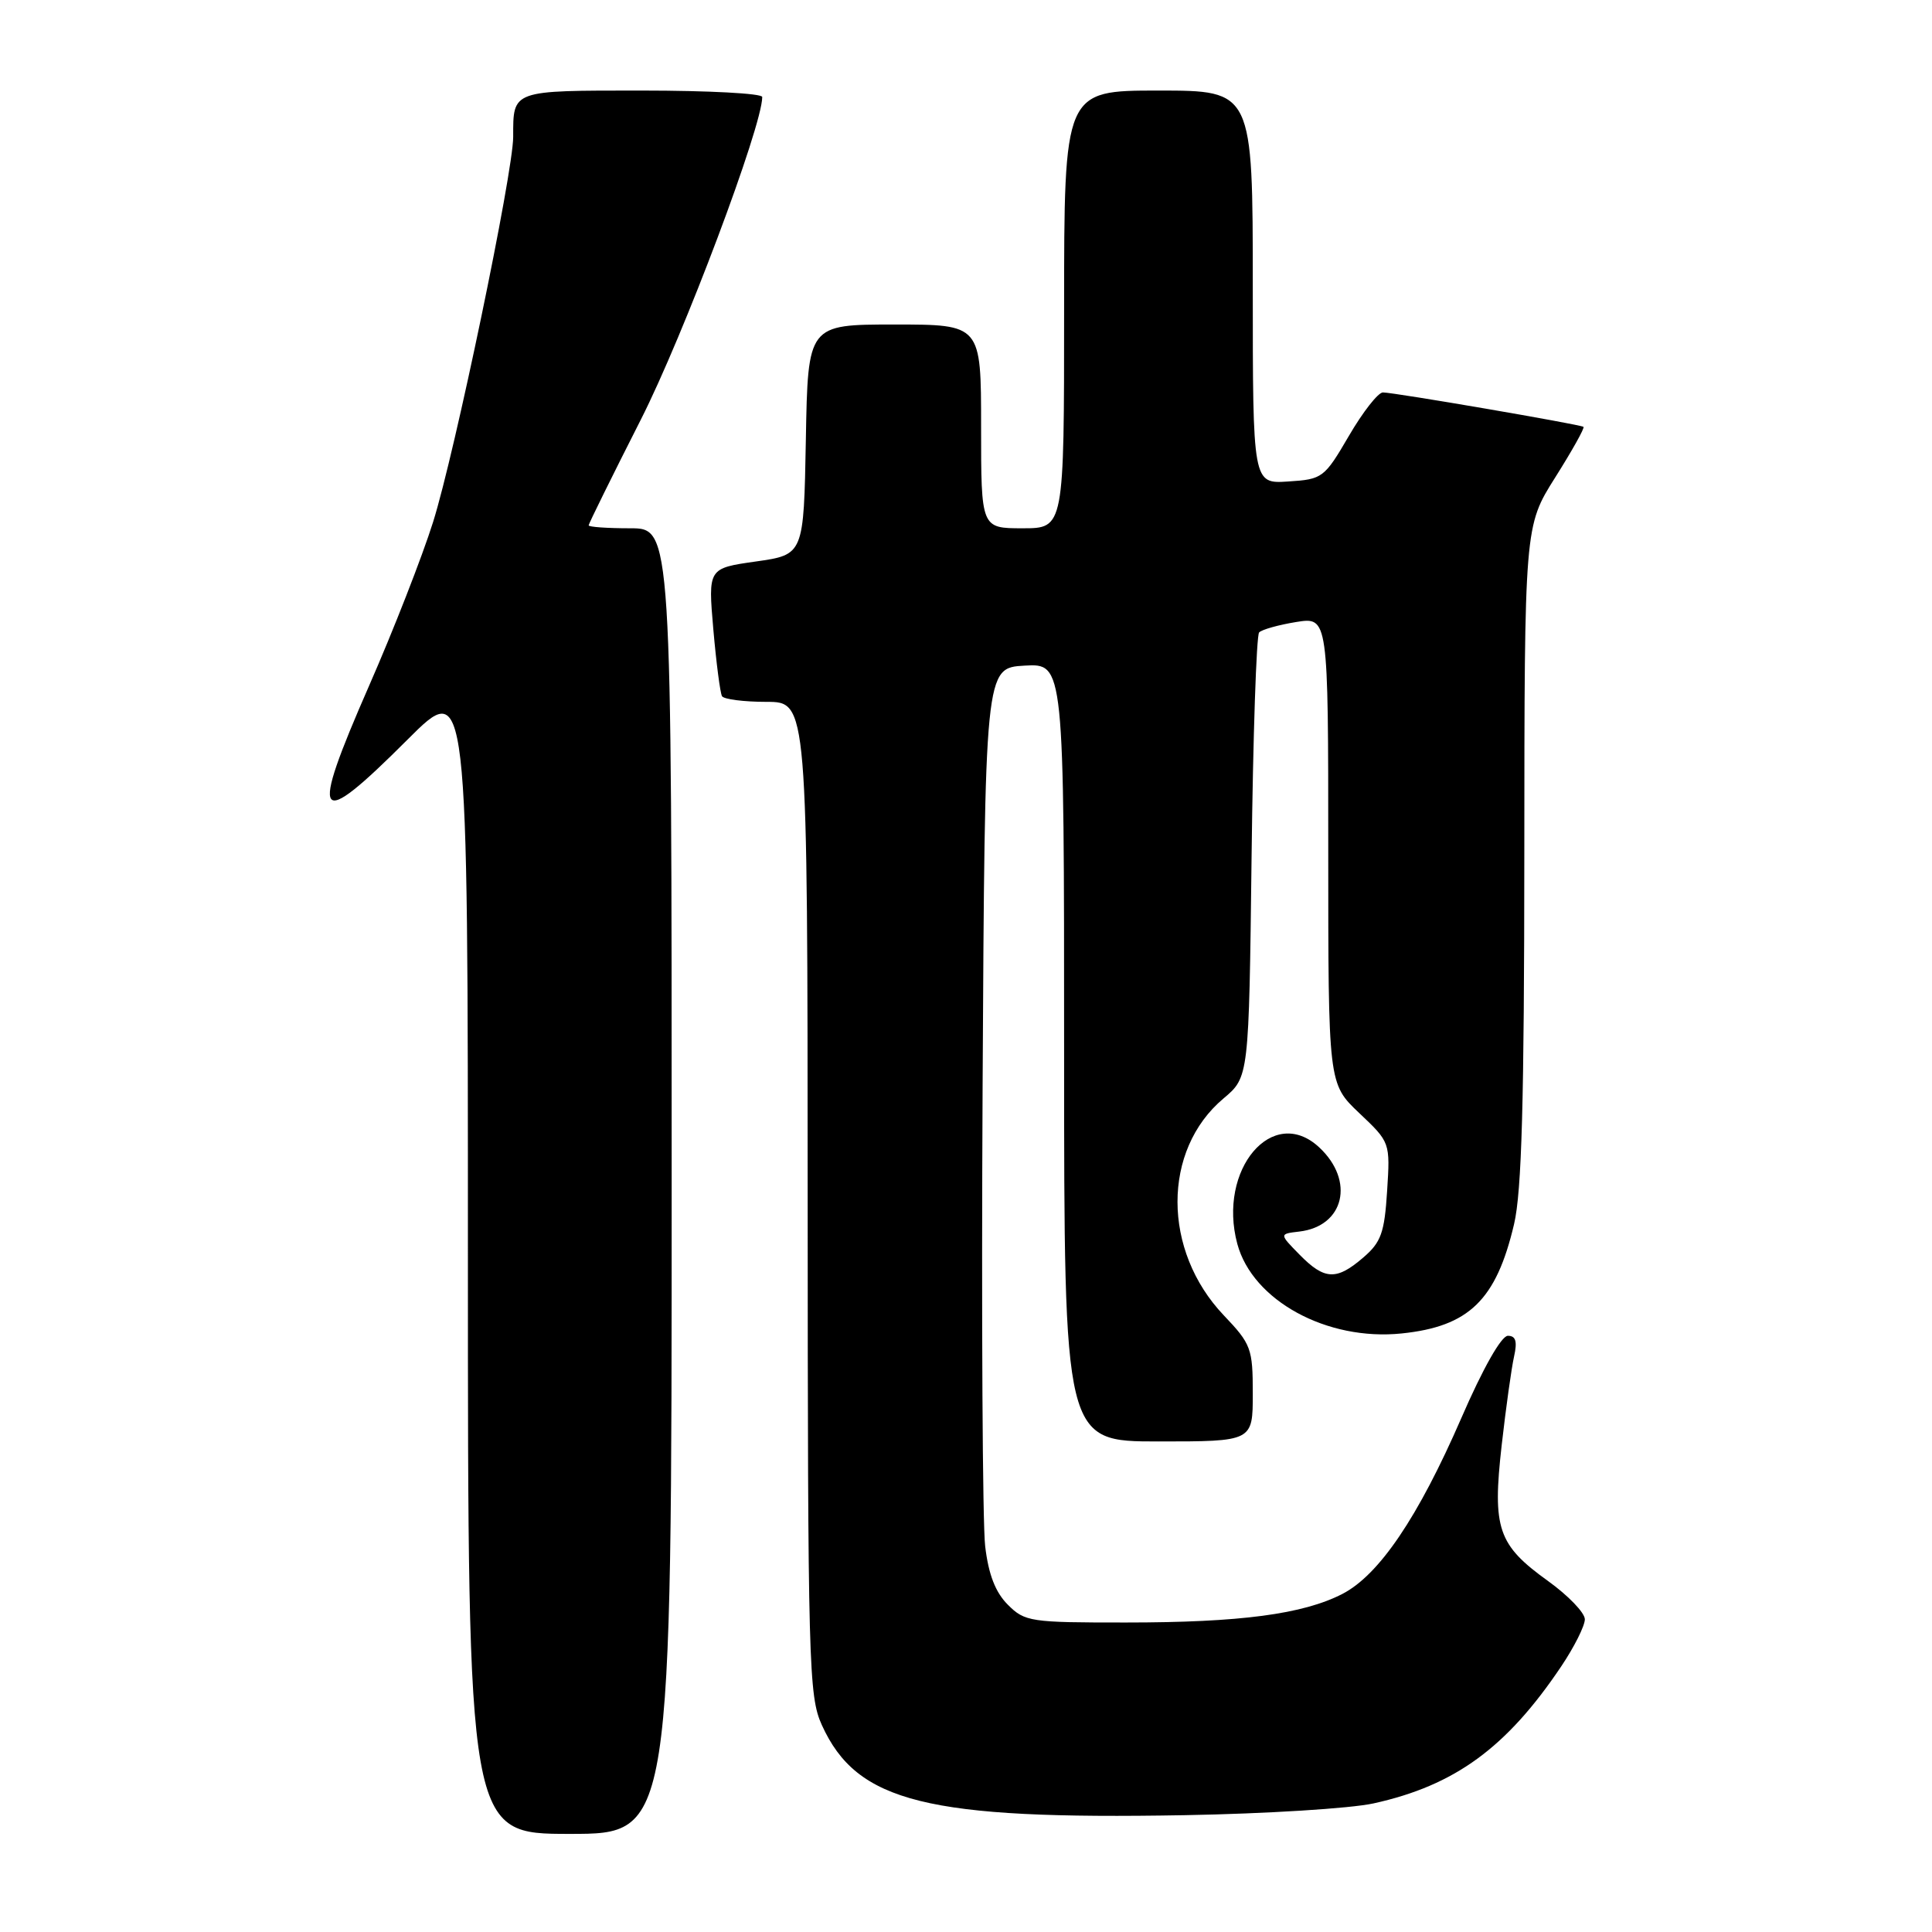 <?xml version="1.0" encoding="UTF-8" standalone="no"?>
<!DOCTYPE svg PUBLIC "-//W3C//DTD SVG 1.1//EN" "http://www.w3.org/Graphics/SVG/1.1/DTD/svg11.dtd" >
<svg xmlns="http://www.w3.org/2000/svg" xmlns:xlink="http://www.w3.org/1999/xlink" version="1.1" viewBox="0 0 256 256">
 <g >
 <path fill="currentColor"
d=" M 89.00 156.50 C 89.00 70.00 89.00 70.00 83.50 70.00 C 80.47 70.00 78.00 69.83 78.00 69.61 C 78.00 69.40 81.11 63.10 84.91 55.61 C 90.58 44.44 101.00 16.74 101.00 12.85 C 101.00 12.38 93.85 12.00 85.11 12.00 C 67.73 12.00 68.00 11.90 68.00 18.13 C 68.00 22.85 60.26 60.06 57.38 69.19 C 55.94 73.76 52.13 83.52 48.90 90.88 C 40.93 109.08 41.76 110.24 54.00 98.00 C 62.00 90.00 62.00 90.00 62.00 166.50 C 62.00 243.00 62.00 243.00 75.50 243.00 C 89.00 243.00 89.00 243.00 89.00 156.50 Z  M 182.00 238.96 C 192.77 236.59 199.63 231.58 206.86 220.82 C 208.59 218.25 210.00 215.43 210.00 214.57 C 210.00 213.70 207.80 211.42 205.12 209.49 C 198.47 204.71 197.73 202.56 198.98 191.50 C 199.54 186.55 200.28 181.26 200.62 179.75 C 201.07 177.74 200.85 177.00 199.80 177.00 C 198.94 177.00 196.49 181.31 193.63 187.91 C 187.92 201.04 182.75 208.68 177.88 211.20 C 172.66 213.89 164.35 214.99 149.20 214.99 C 136.55 215.00 135.79 214.89 133.54 212.63 C 131.90 210.99 130.98 208.63 130.54 204.88 C 130.19 201.92 130.04 174.53 130.20 144.00 C 130.50 88.50 130.50 88.50 135.75 88.20 C 141.00 87.90 141.00 87.90 141.00 139.45 C 141.00 191.00 141.00 191.00 153.50 191.00 C 166.00 191.00 166.00 191.00 166.00 184.66 C 166.00 178.68 165.79 178.10 162.15 174.28 C 154.00 165.71 153.98 152.40 162.11 145.56 C 165.49 142.72 165.49 142.72 165.84 113.61 C 166.03 97.60 166.48 84.19 166.84 83.80 C 167.20 83.42 169.41 82.80 171.75 82.42 C 176.00 81.74 176.00 81.74 176.00 112.67 C 176.00 143.59 176.00 143.59 180.10 147.48 C 184.21 151.37 184.21 151.37 183.80 157.82 C 183.45 163.35 183.00 164.61 180.64 166.63 C 177.09 169.69 175.51 169.62 172.20 166.25 C 169.50 163.50 169.50 163.50 172.15 163.19 C 178.12 162.50 179.56 156.46 174.80 152.03 C 168.65 146.30 161.30 154.96 163.95 164.82 C 165.98 172.34 175.83 177.71 185.72 176.69 C 194.65 175.77 198.26 172.26 200.62 162.21 C 201.64 157.90 201.97 145.90 201.98 113.11 C 202.00 69.72 202.00 69.72 206.07 63.27 C 208.31 59.72 210.00 56.70 209.82 56.56 C 209.40 56.24 184.73 52.00 183.24 52.00 C 182.61 52.00 180.58 54.59 178.74 57.75 C 175.48 63.33 175.25 63.51 170.69 63.80 C 166.00 64.11 166.00 64.11 166.00 38.05 C 166.00 12.00 166.00 12.00 153.50 12.00 C 141.00 12.00 141.00 12.00 141.00 41.00 C 141.00 70.00 141.00 70.00 135.50 70.00 C 130.00 70.00 130.00 70.00 130.00 56.50 C 130.00 43.00 130.00 43.00 118.53 43.00 C 107.05 43.00 107.05 43.00 106.78 58.25 C 106.50 73.50 106.50 73.50 100.16 74.40 C 93.82 75.30 93.82 75.30 94.52 83.40 C 94.91 87.86 95.43 91.84 95.67 92.25 C 95.92 92.66 98.57 93.00 101.56 93.00 C 107.00 93.00 107.00 93.00 107.02 158.75 C 107.04 220.59 107.15 224.74 108.90 228.58 C 113.55 238.83 122.82 241.13 157.00 240.52 C 167.72 240.33 178.97 239.63 182.00 238.96 Z "/>
</g>
</svg>
